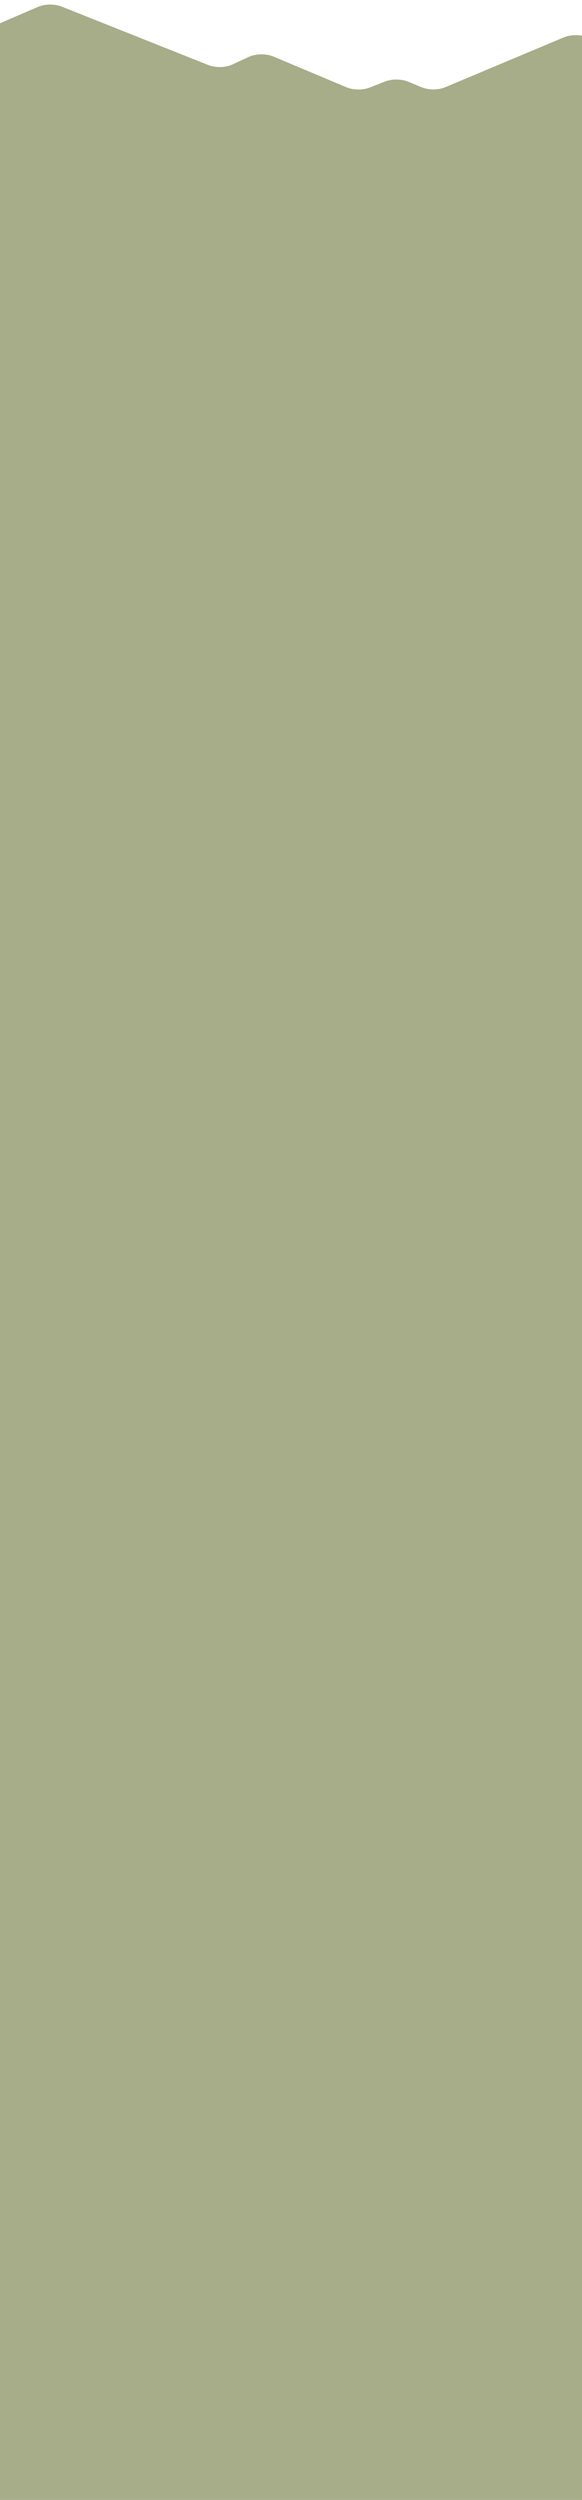 <svg width="390" height="1674" viewBox="0 0 390 1674" fill="none" xmlns="http://www.w3.org/2000/svg">
<g filter="url(#filter0_b_15_543)">
<path d="M-73.679 47.33L25.463 4.61C30.131 2.596 36.566 2.529 41.368 4.437L139.483 43.514C144.429 45.489 151.094 45.344 155.771 43.176L166.681 38.107C171.464 35.891 178.293 35.794 183.248 37.876L232.171 58.441C236.82 60.397 243.149 60.445 247.903 58.576L257.91 54.625C262.626 52.765 268.897 52.803 273.536 54.721L282.487 58.412C287.251 60.378 293.714 60.359 298.439 58.373L377.75 25.05C382.6 23.007 389.255 23.055 394.029 25.146L411.383 32.759C416.752 35.11 424.368 34.84 429.17 32.123C433.991 29.386 441.655 29.126 447.024 31.516L486.401 49.026C491.366 51.233 498.377 51.194 503.256 48.929L524.173 39.225C528.793 37.086 535.343 36.912 540.279 38.821L553.379 43.861C558.056 45.663 564.213 45.614 568.803 43.755L667.533 3.646C671.24 2.143 676.042 1.796 680.297 2.741L764.198 21.33C768.549 22.294 773.456 21.918 777.192 20.328L821.409 1.526C826.24 -0.526 832.905 -0.507 837.698 1.575L869.718 15.49C873.05 16.936 875 19.181 875 21.561V1666.36C875 1670.58 875 1674 875 1674H-79C-79 1674 -79 1670.58 -79 1666.36V53.42C-79 51.03 -77.031 48.775 -73.679 47.33Z" fill="#505A14" fill-opacity="0.5"/>
</g>
<defs>
<filter id="filter0_b_15_543" x="-87" y="-8" width="970" height="1690" filterUnits="userSpaceOnUse" color-interpolation-filters="sRGB">
<feFlood flood-opacity="0" result="BackgroundImageFix"/>
<feGaussianBlur in="BackgroundImageFix" stdDeviation="4"/>
<feComposite in2="SourceAlpha" operator="in" result="effect1_backgroundBlur_15_543"/>
<feBlend mode="normal" in="SourceGraphic" in2="effect1_backgroundBlur_15_543" result="shape"/>
</filter>
</defs>
</svg>
